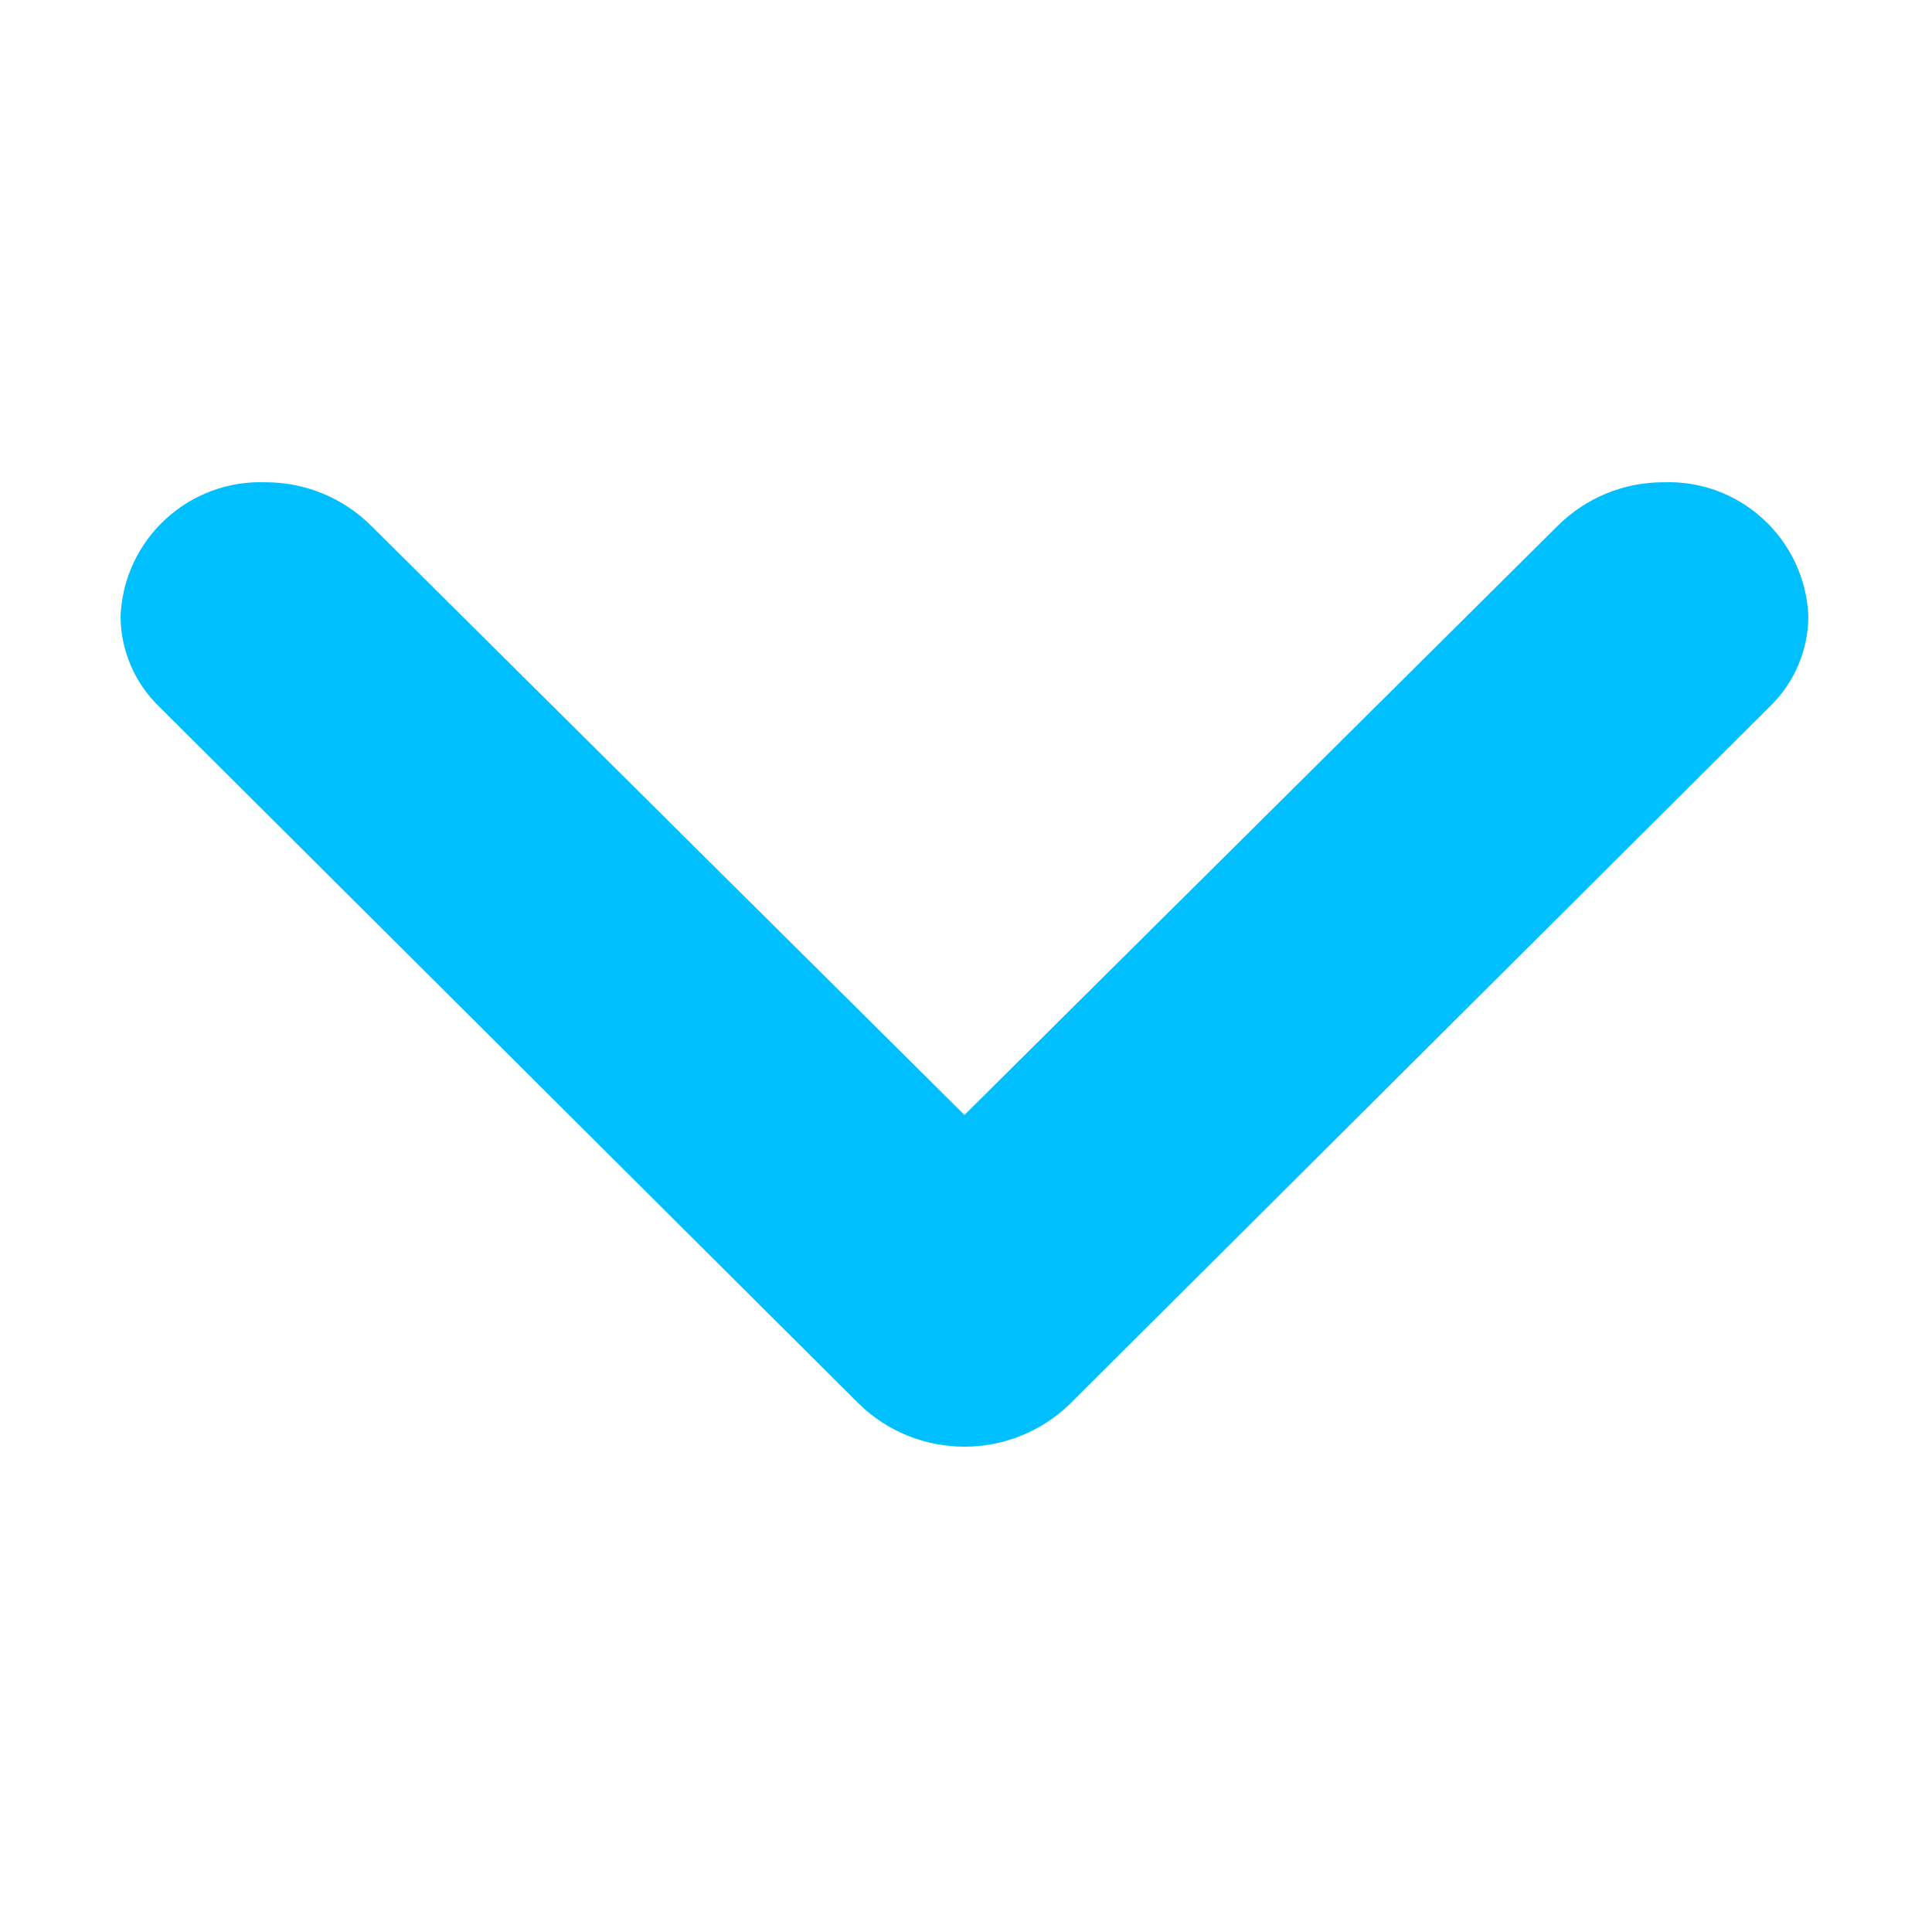 <?xml version="1.0" standalone="no"?><!DOCTYPE svg PUBLIC "-//W3C//DTD SVG 1.1//EN" "http://www.w3.org/Graphics/SVG/1.1/DTD/svg11.dtd"><svg width="200" height="200" viewBox="0 0 200 200" version="1.1" xmlns="http://www.w3.org/2000/svg" xmlns:xlink="http://www.w3.org/1999/xlink"><defs><style type="text/css"><![CDATA[

]]></style></defs><g class="transform-group"><g transform="scale(0.195, 0.195)"><path d="M84.48 375.104C71.456 362.528 64.096 345.248 64 327.168 65.696 286.368 100 254.592 140.8 256.032 161.92 255.936 182.176 264.288 197.12 279.2L512 591.904 826.88 279.2C841.824 264.288 862.08 255.936 883.2 256.032 924 254.592 958.304 286.368 960 327.168 959.904 345.248 952.544 362.528 939.52 375.104L568.32 744.96C537.056 775.68 486.944 775.68 455.68 744.96L84.48 375.104Z" fill="#00bfff"></path></g></g></svg>